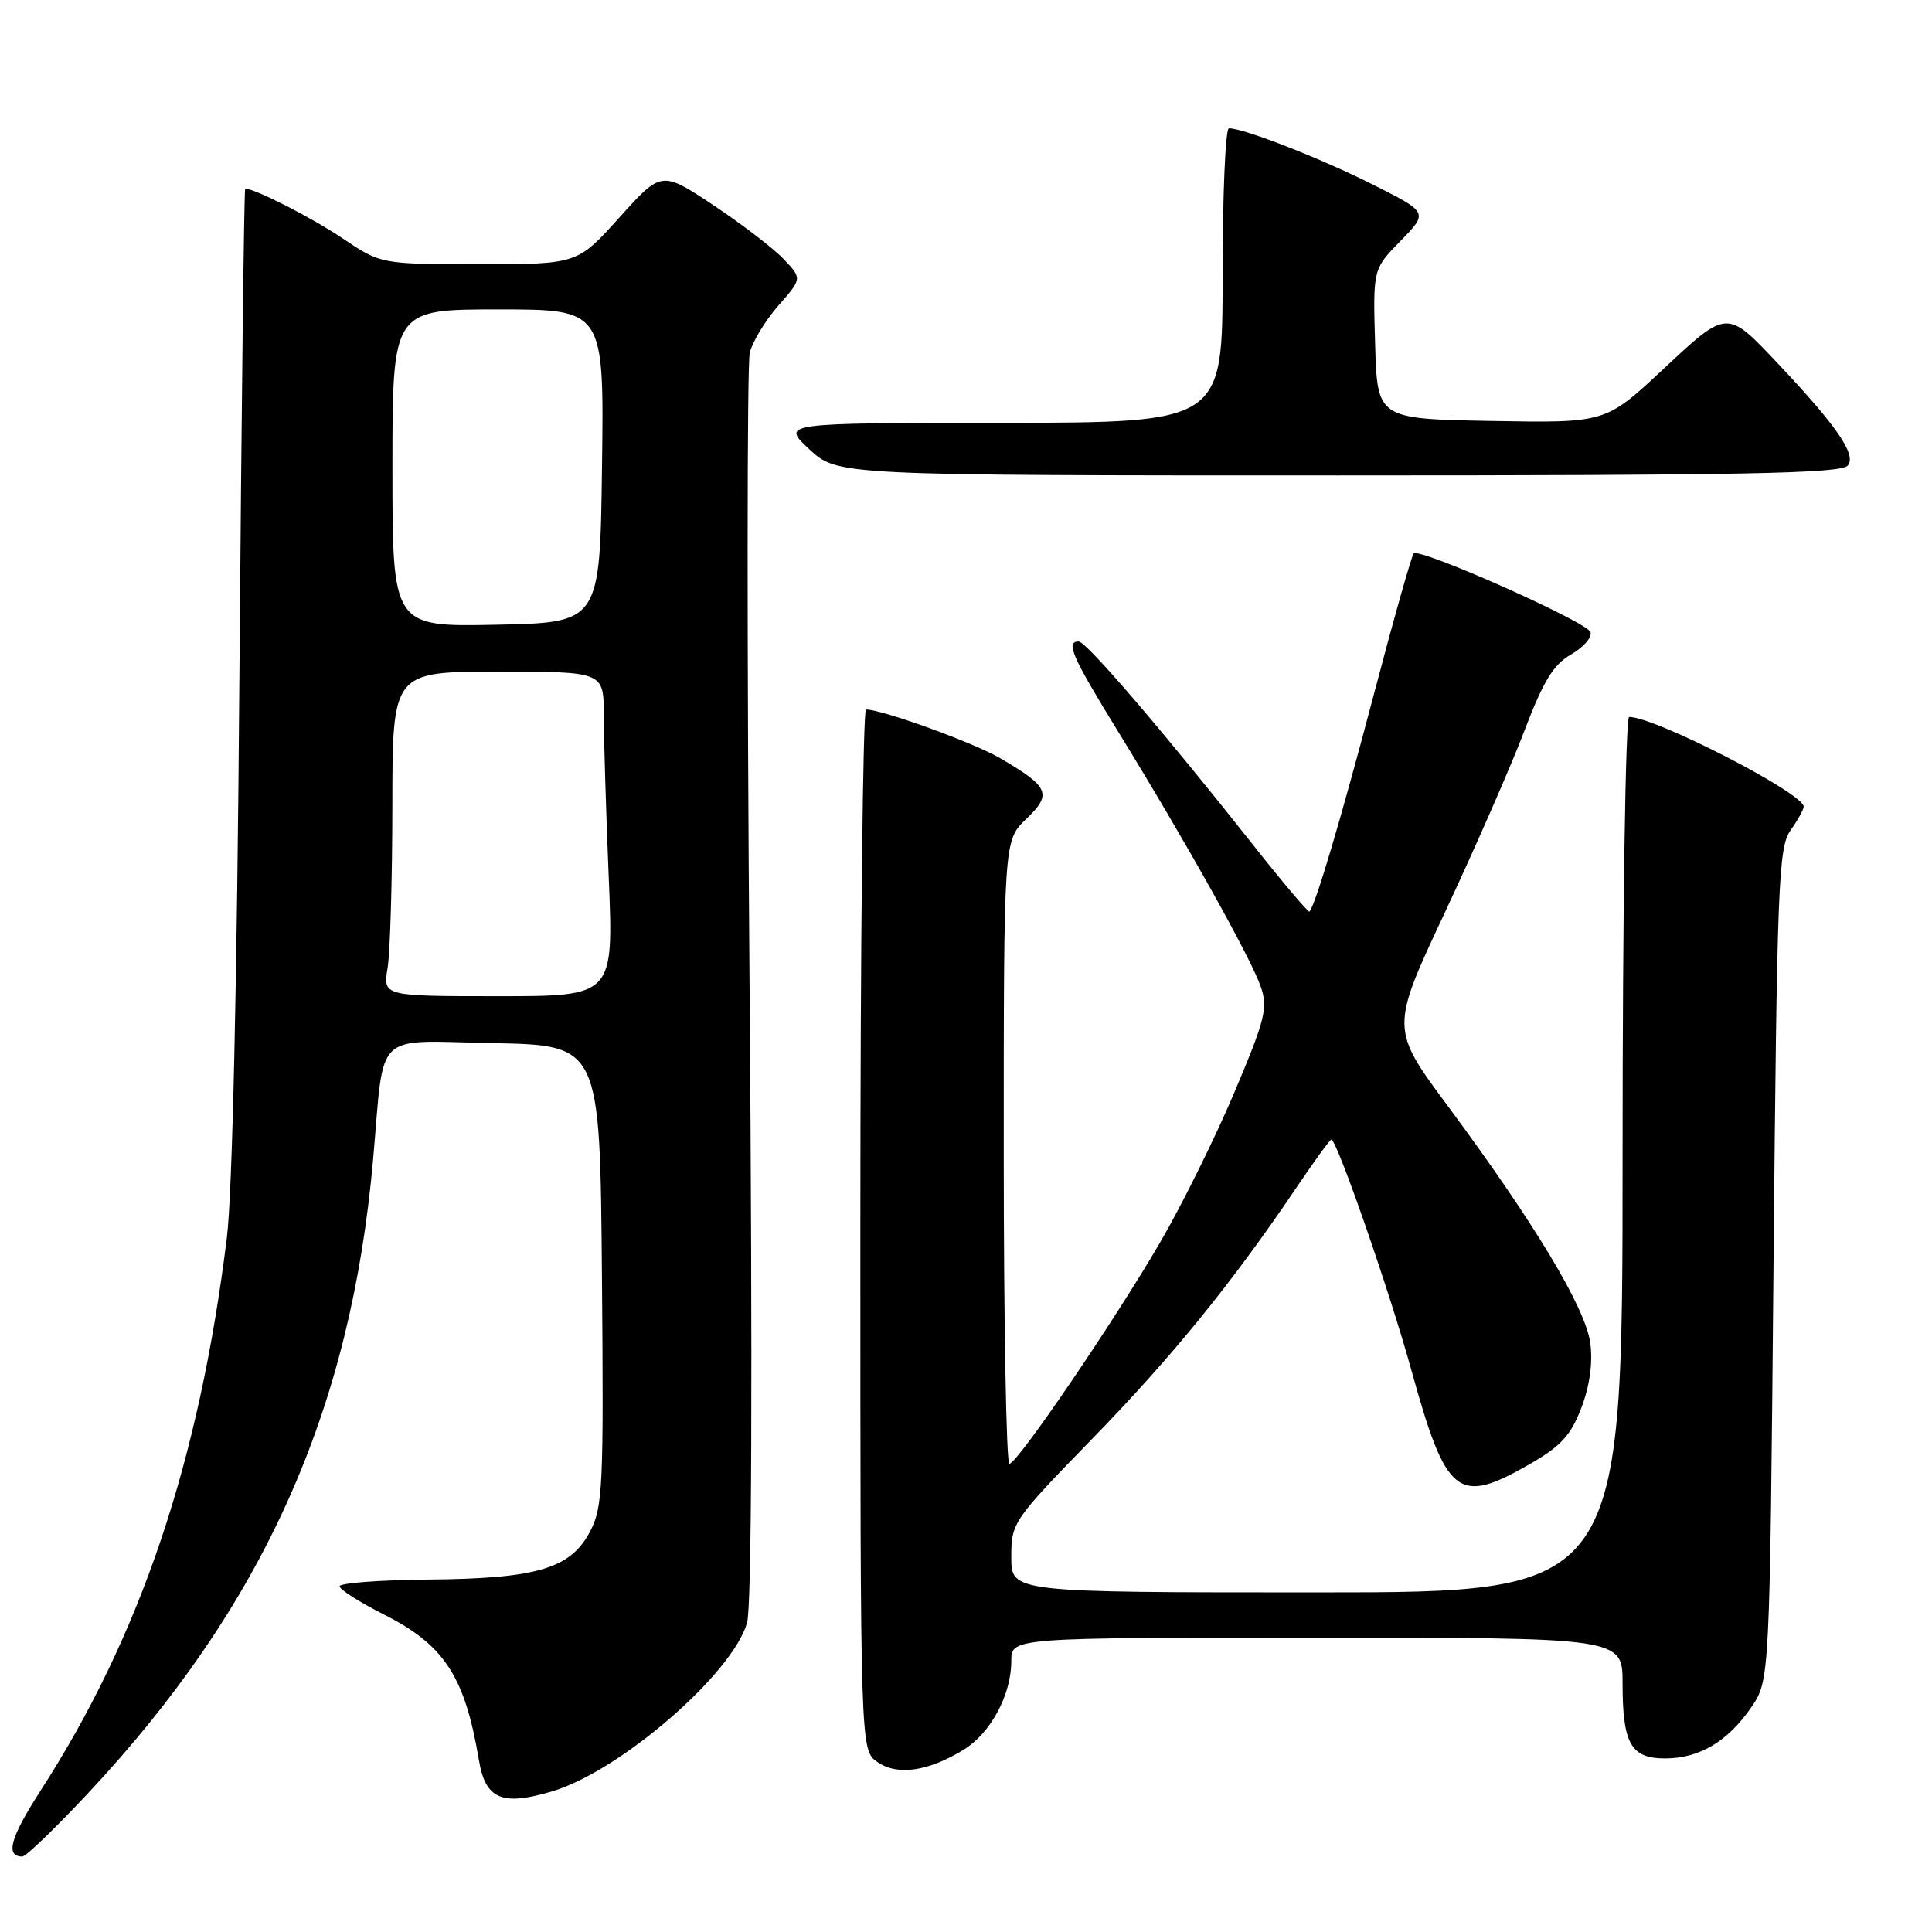 <?xml version="1.0" encoding="UTF-8" standalone="no"?>
<!DOCTYPE svg PUBLIC "-//W3C//DTD SVG 1.1//EN" "http://www.w3.org/Graphics/SVG/1.1/DTD/svg11.dtd" >
<svg xmlns="http://www.w3.org/2000/svg" xmlns:xlink="http://www.w3.org/1999/xlink" version="1.1" viewBox="0 0 256 256">
 <g >
 <path fill="currentColor"
d=" M 11.67 237.61 C 34.90 212.78 46.51 186.95 49.45 153.50 C 50.97 136.32 49.31 137.91 65.32 138.22 C 79.50 138.50 79.50 138.50 79.76 169.00 C 80.00 197.16 79.88 199.77 78.15 203.00 C 75.56 207.86 71.13 209.17 56.75 209.30 C 50.29 209.36 45.00 209.76 45.00 210.19 C 45.00 210.62 47.66 212.31 50.91 213.95 C 58.89 217.98 61.60 222.14 63.46 233.24 C 64.33 238.41 66.50 239.34 73.14 237.37 C 82.13 234.71 97.04 221.82 98.99 215.03 C 99.61 212.87 99.73 182.10 99.32 130.53 C 98.97 85.93 98.98 48.22 99.35 46.73 C 99.72 45.25 101.43 42.44 103.15 40.48 C 106.28 36.92 106.28 36.92 103.89 34.38 C 102.57 32.97 98.38 29.76 94.58 27.22 C 87.65 22.62 87.65 22.62 82.08 28.81 C 76.50 35.01 76.50 35.01 63.49 35.01 C 50.47 35.00 50.47 35.00 45.39 31.58 C 41.30 28.83 33.80 25.00 32.49 25.00 C 32.34 25.00 32.00 54.14 31.72 89.75 C 31.42 130.04 30.79 158.09 30.06 164.00 C 26.39 193.69 18.63 216.74 5.35 237.31 C 1.35 243.52 0.67 246.00 2.97 246.00 C 3.44 246.00 7.35 242.22 11.67 237.61 Z  M 127.64 231.88 C 131.25 229.68 134.00 224.60 134.00 220.10 C 134.00 217.00 134.00 217.00 174.50 217.00 C 215.00 217.00 215.00 217.00 215.00 223.07 C 215.00 231.05 216.10 233.00 220.63 233.00 C 225.17 233.00 228.94 230.76 232.05 226.23 C 234.50 222.65 234.50 222.65 235.00 167.57 C 235.46 117.22 235.65 112.29 237.25 110.03 C 238.21 108.67 239.00 107.26 239.00 106.89 C 239.00 105.11 219.33 95.00 215.87 95.00 C 215.39 95.00 215.00 120.56 215.00 153.00 C 215.00 211.00 215.00 211.00 174.50 211.00 C 134.00 211.00 134.00 211.00 134.00 206.33 C 134.00 201.75 134.19 201.47 144.79 190.58 C 155.31 179.78 163.29 169.96 171.86 157.25 C 174.18 153.81 176.23 151.00 176.41 151.00 C 177.14 151.00 184.13 171.11 186.98 181.43 C 191.64 198.28 193.14 199.48 202.65 194.03 C 206.82 191.64 208.14 190.20 209.54 186.54 C 210.65 183.62 211.07 180.58 210.72 177.96 C 210.10 173.32 203.36 162.10 191.87 146.59 C 184.23 136.29 184.23 136.29 191.51 120.79 C 195.50 112.26 200.22 101.50 201.98 96.86 C 204.48 90.28 205.83 88.06 208.17 86.72 C 209.82 85.77 210.98 84.44 210.75 83.76 C 210.30 82.41 188.12 72.54 187.32 73.34 C 187.05 73.62 184.65 82.09 182.00 92.17 C 177.72 108.41 174.31 119.92 173.51 120.79 C 173.37 120.95 169.94 116.90 165.91 111.79 C 154.13 96.89 143.94 85.00 142.93 85.00 C 141.15 85.00 142.04 87.00 148.33 97.22 C 157.07 111.43 165.72 126.89 167.04 130.69 C 168.04 133.54 167.67 135.02 163.56 144.75 C 161.03 150.74 156.61 159.67 153.73 164.61 C 147.59 175.16 134.83 193.89 133.75 193.96 C 133.34 193.98 133.00 175.41 133.00 152.69 C 133.00 111.37 133.00 111.37 135.98 108.52 C 139.44 105.21 139.04 104.28 132.57 100.49 C 129.07 98.43 117.01 94.05 114.75 94.01 C 114.34 94.01 114.00 125.02 114.00 162.94 C 114.00 231.89 114.00 231.89 116.25 233.47 C 118.88 235.31 122.91 234.75 127.64 231.88 Z  M 244.84 61.69 C 246.02 60.27 243.44 56.50 235.58 48.17 C 228.78 40.96 228.90 40.96 220.33 48.97 C 212.74 56.05 212.74 56.05 197.62 55.78 C 182.50 55.50 182.50 55.50 182.21 45.58 C 181.92 35.66 181.92 35.66 185.59 31.91 C 189.26 28.15 189.26 28.15 181.88 24.44 C 175.05 21.00 164.82 17.00 162.84 17.00 C 162.38 17.00 162.00 25.77 162.00 36.50 C 162.00 56.00 162.00 56.00 132.75 56.03 C 103.50 56.05 103.50 56.05 107.24 59.53 C 110.97 63.00 110.97 63.00 177.36 63.00 C 230.94 63.00 243.97 62.75 244.84 61.69 Z  M 51.36 128.25 C 51.70 126.19 51.98 116.51 51.99 106.75 C 52.00 89.00 52.00 89.00 66.00 89.00 C 80.00 89.00 80.00 89.00 80.00 94.75 C 80.01 97.91 80.30 107.59 80.66 116.25 C 81.31 132.00 81.31 132.00 66.03 132.00 C 50.74 132.00 50.74 132.00 51.36 128.25 Z  M 52.00 62.03 C 52.00 41.00 52.00 41.00 66.02 41.00 C 80.04 41.00 80.04 41.00 79.77 61.75 C 79.50 82.50 79.50 82.50 65.75 82.78 C 52.00 83.06 52.00 83.06 52.00 62.03 Z "/>
</g>
</svg>